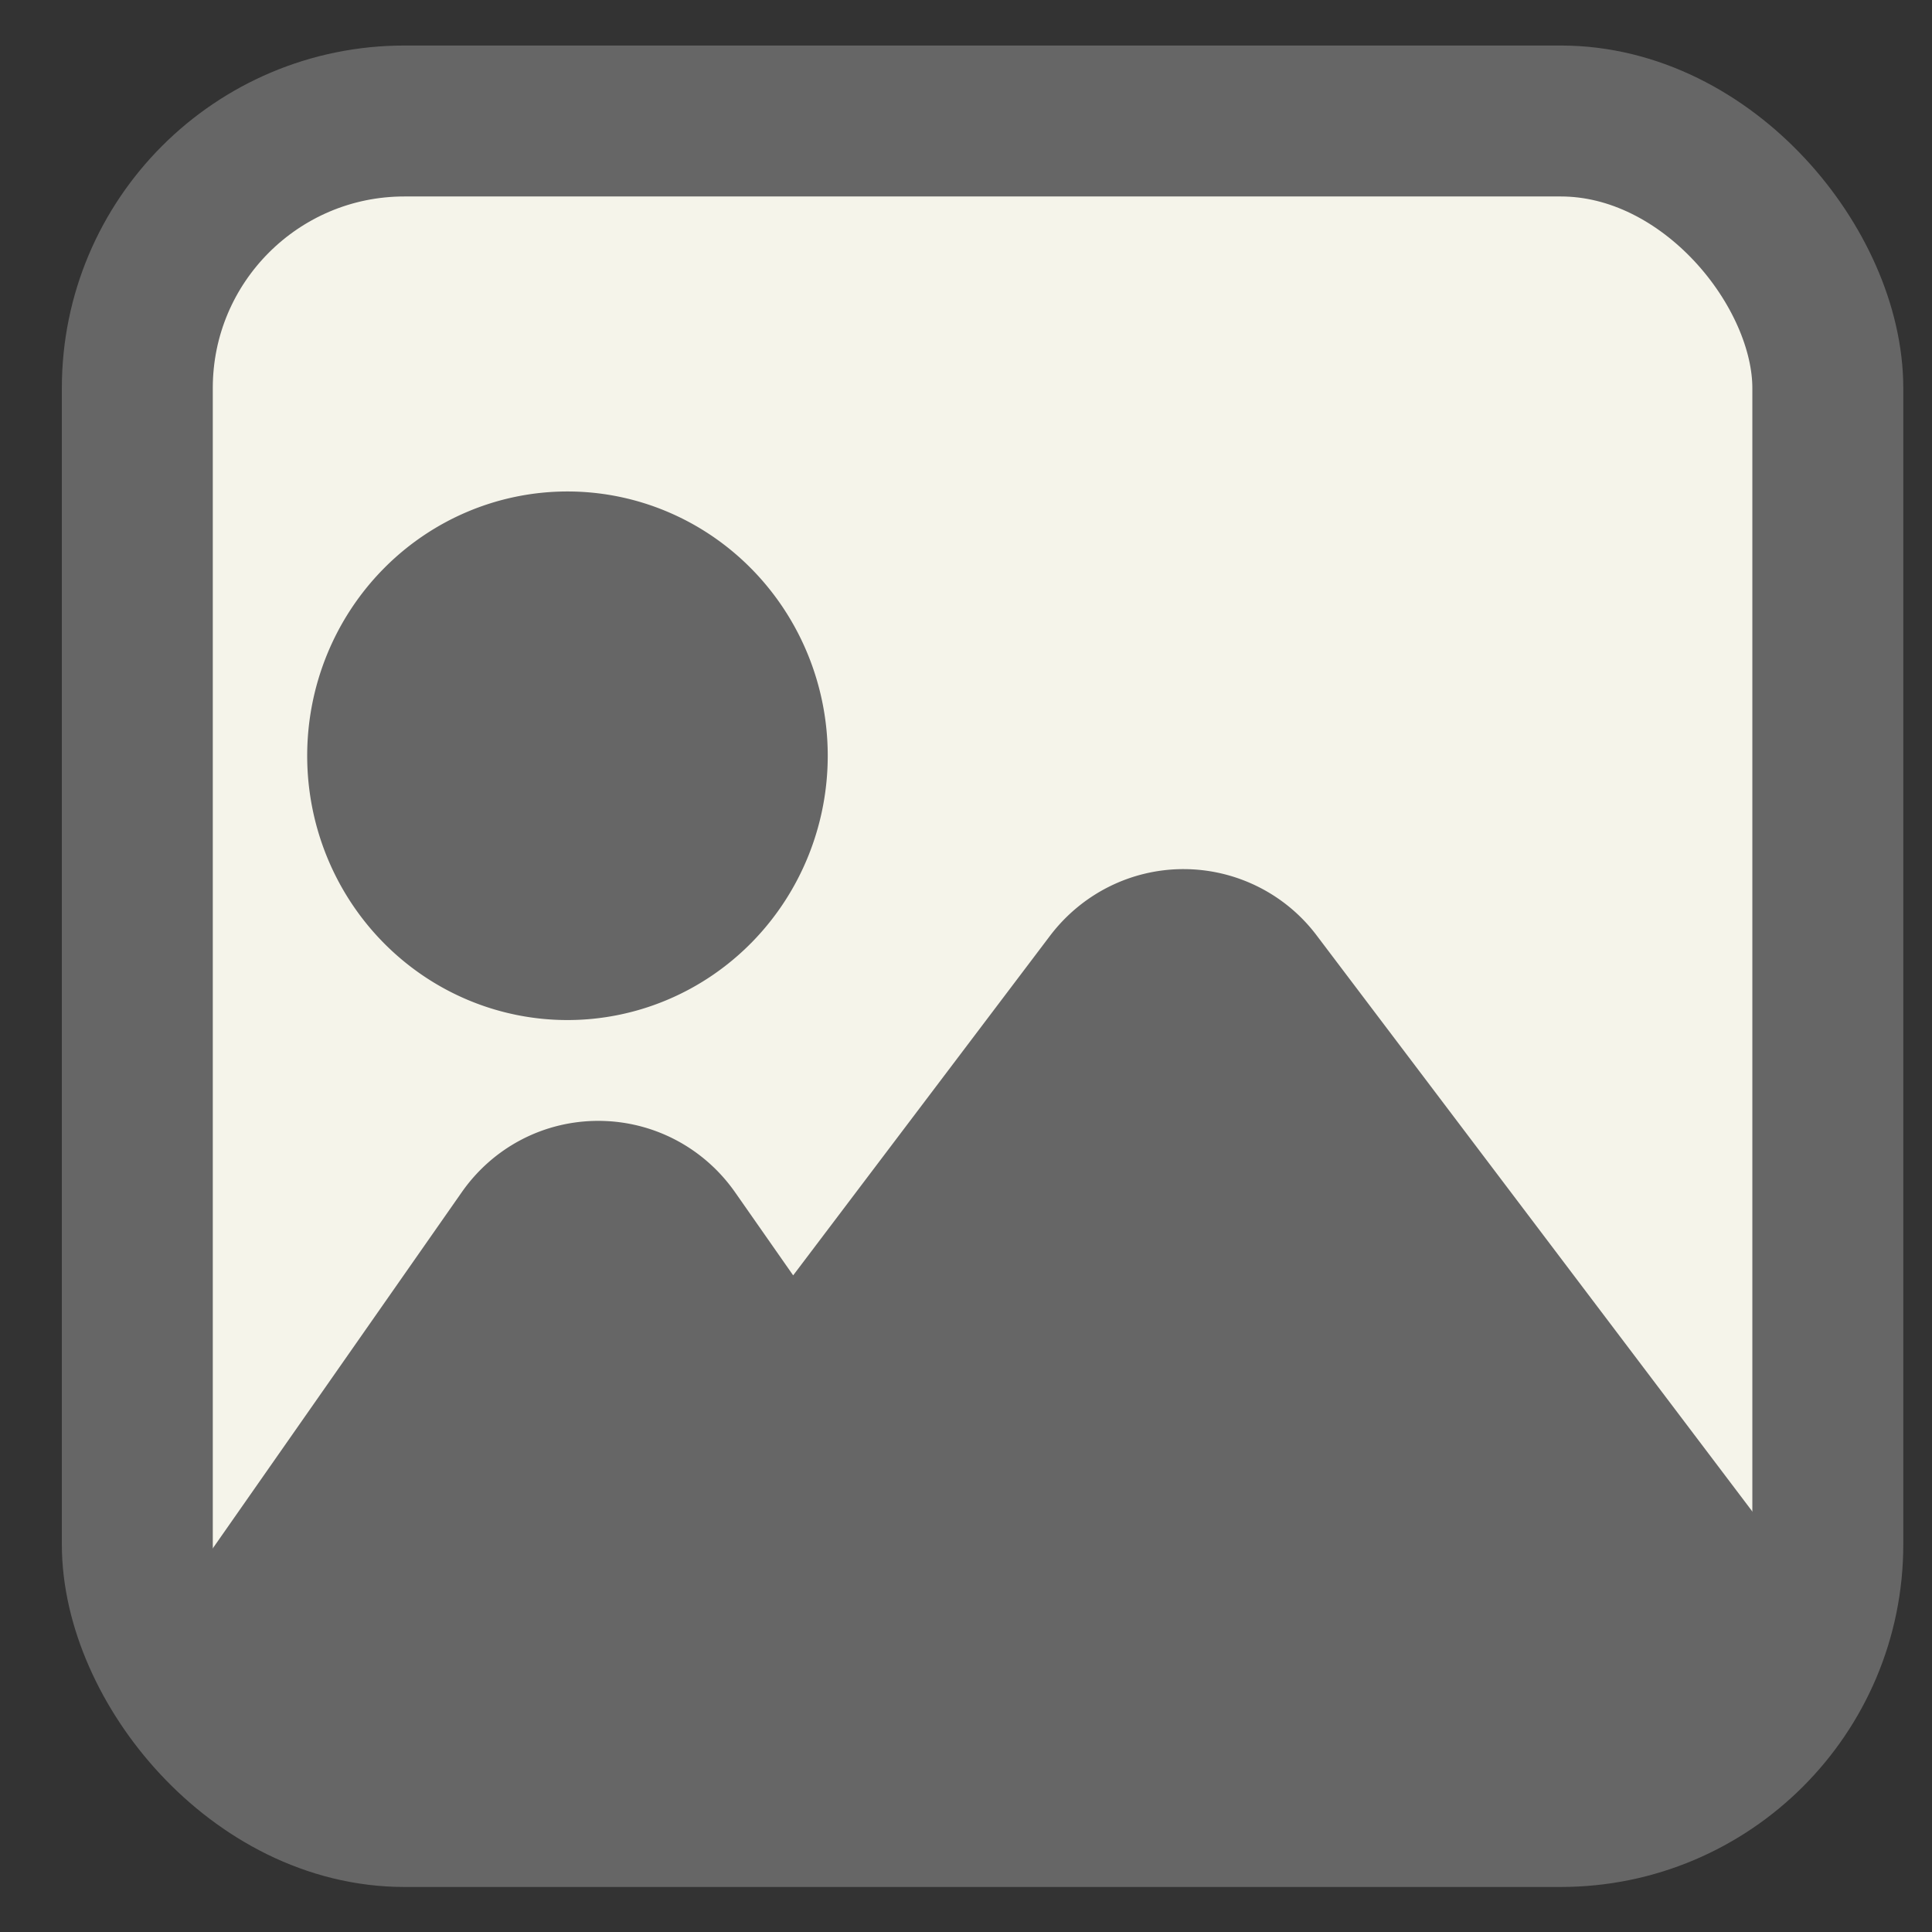 <?xml version="1.0" encoding="UTF-8" standalone="no"?>
<svg
   viewBox="0 0 512 512"
   version="1.1"
   id="svg131"
   sodipodi:docname="image.svg"
   inkscape:version="1.2.2 (732a01da63, 2022-12-09)"
   xmlns:inkscape="http://www.inkscape.org/namespaces/inkscape"
   xmlns:sodipodi="http://sodipodi.sourceforge.net/DTD/sodipodi-0.dtd"
   xmlns="http://www.w3.org/2000/svg"
   xmlns:svg="http://www.w3.org/2000/svg">
  <rect x="0" y="0" width="512" height="512" fill="#333333" stroke="none"/>
  <defs
     id="defs135" />
  <sodipodi:namedview
     id="namedview133"
     pagecolor="#ffffff"
     bordercolor="#999999"
     borderopacity="1"
     inkscape:showpageshadow="0"
     inkscape:pageopacity="0"
     inkscape:pagecheckerboard="0"
     inkscape:deskcolor="#d1d1d1"
     showgrid="false"
     inkscape:zoom="1.1559539"
     inkscape:cx="153.55284"
     inkscape:cy="243.95437"
     inkscape:window-width="1920"
     inkscape:window-height="1017"
     inkscape:window-x="-8"
     inkscape:window-y="-8"
     inkscape:window-maximized="1"
     inkscape:current-layer="svg131" />
  <!--! Font Awesome Pro 6.4.2 by @fontawesome - https://fontawesome.com License - https://fontawesome.com/license (Commercial License) Copyright 2023 Fonticons, Inc. -->
  <rect
     style="display:inline;fill:#f5f4ea;fill-opacity:1;stroke:#666666;stroke-width:40;stroke-linecap:round;stroke-miterlimit:0;stroke-dasharray:none"
     id="rect1242"
     width="448"
     height="448"
     x="36.391"
     y="32.066"
     rx="70.779"
     ry="70.779" />
  <path
     id="rect543"
     style="display:inline;fill:#666666;stroke:#666666;stroke-width:40;stroke-linecap:round;stroke-miterlimit:0"
     d="m 150.384,150.245 a 48.975,50.039 0 1 0 0,100.078 48.975,50.039 0 1 0 0,-100.078 z m 163.25,100.078 c -7.55,0 -14.693,3.545 -19.387,9.695 l -84.686,111.963 -31.119,-44.516 c -4.591,-6.568 -11.938,-10.424 -19.896,-10.424 -7.958,0 -15.303,3.857 -19.895,10.529 l -81.625,116.758 -2.525,3.555 v 0.23 H 457.63 V 424.784 L 333.019,260.019 c -4.591,-6.151 -11.835,-9.695 -19.385,-9.695 z" />
</svg>
